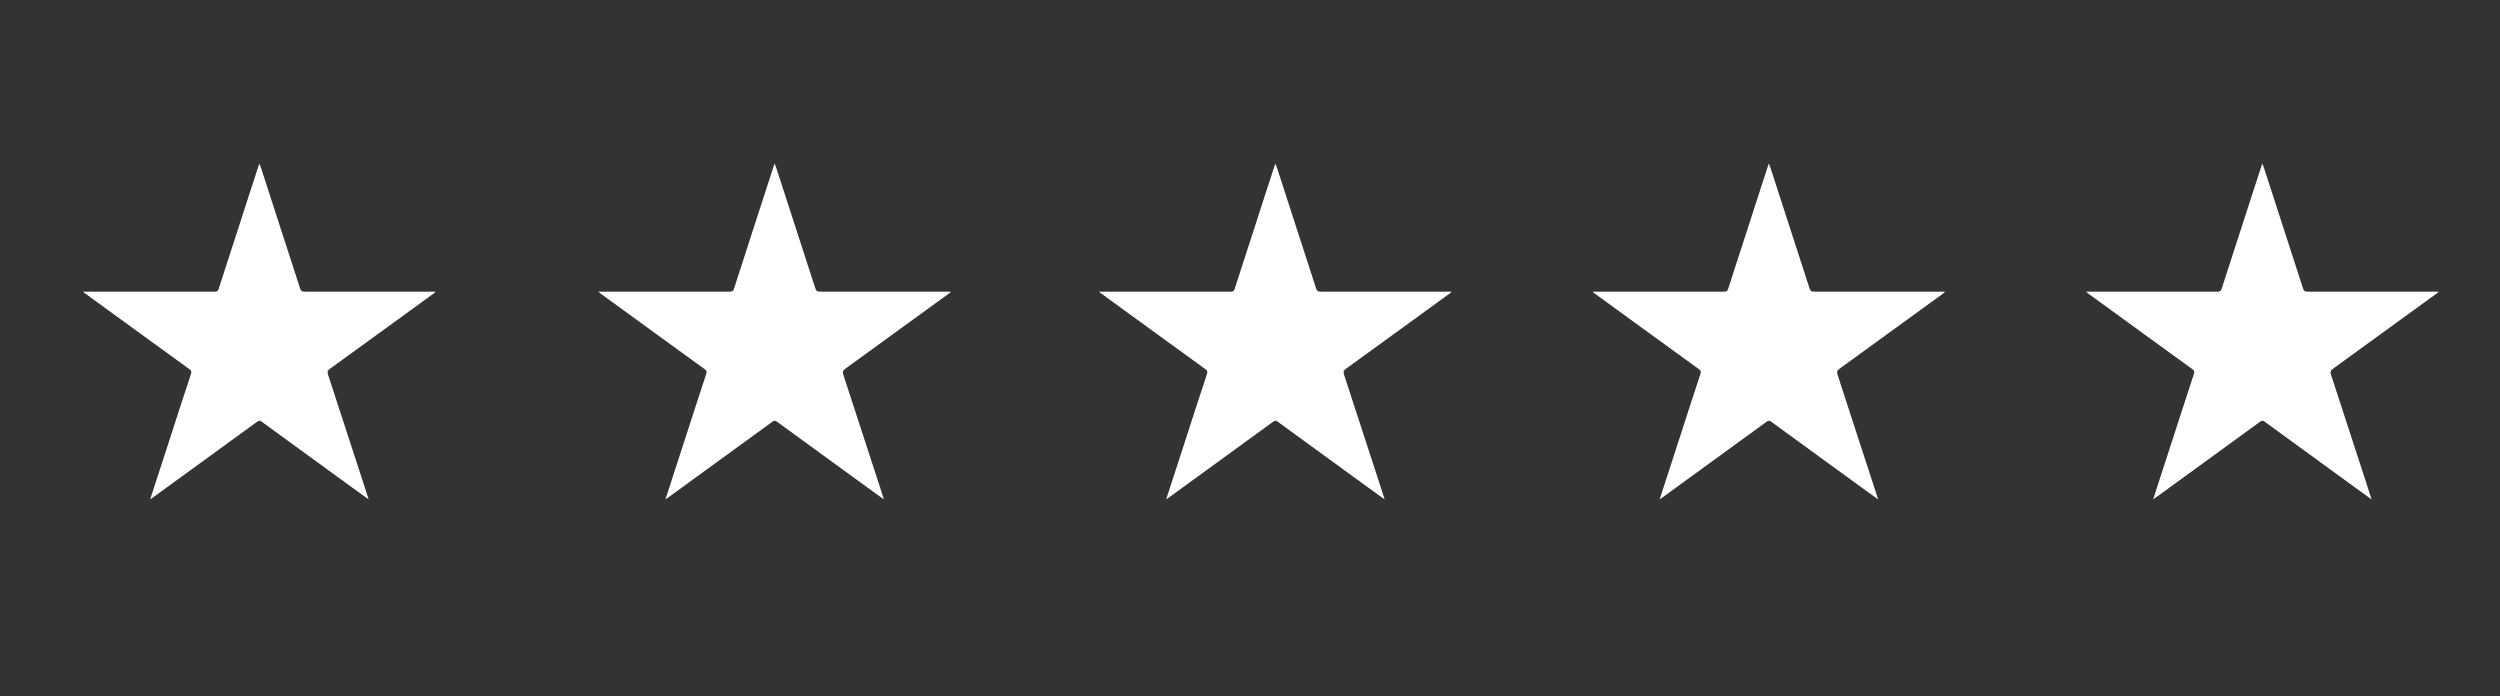 <?xml version="1.0" encoding="utf-8"?>
<!-- Generator: Adobe Illustrator 24.3.0, SVG Export Plug-In . SVG Version: 6.00 Build 0)  -->
<svg version="1.1" id="Layer_1" xmlns="http://www.w3.org/2000/svg" xmlns:xlink="http://www.w3.org/1999/xlink" x="0px" y="0px"
	 viewBox="0 0 1920 534.57" style="enable-background:new 0 0 1920 534.57;" xml:space="preserve">
<rect x="0" y="0" width="1920" height="534.57" fill="#333333" stroke="none"/>
<style type="text/css">
	.st0{fill:#FFFFFF;}
</style>
<g>
	<g>
		<g>
			<path class="st0" d="M115.34,383.48c5.07-15.62,9.91-30.49,14.74-45.36c5.51-16.99,10.98-34,16.59-50.96
				c0.58-1.77,0.27-2.59-1.15-3.61c-12.71-9.16-25.38-18.4-38.06-27.61c-14.01-10.18-28.02-20.36-42.02-30.54
				c-0.42-0.31-0.8-0.67-1.67-1.42c1.46,0,2.33,0,3.19,0c32.59,0,65.19-0.01,97.78,0.03c1.66,0,2.6-0.28,3.19-2.11
				c7.92-24.65,15.93-49.27,23.92-73.9c2.35-7.23,4.7-14.45,7.3-22.42c0.59,1.47,0.98,2.3,1.26,3.16c9.86,30.4,19.7,60.8,29.55,91.2
				c1.31,4.05,1.3,4.05,5.67,4.05c31.69,0,63.38,0,95.08,0c1.13,0,2.27,0,3.92,0c-0.71,0.67-1.05,1.05-1.45,1.34
				c-26.55,19.3-53.09,38.62-79.7,57.84c-1.86,1.35-2.22,2.47-1.52,4.61c9.02,27.49,17.95,55,26.9,82.51
				c1.36,4.18,2.71,8.37,4.28,13.26c-4.49-3.24-8.4-6.03-12.29-8.86c-23.3-16.93-46.61-33.86-69.87-50.84
				c-1.29-0.94-2.16-0.94-3.44-0.01c-26.33,19.18-52.7,38.32-79.05,57.47C117.66,381.91,116.79,382.48,115.34,383.48z"/>
		</g>
	</g>
	<g>
		<g>
			<path class="st0" d="M511.06,383.48c5.07-15.62,9.91-30.49,14.74-45.36c5.51-16.99,10.98-34,16.59-50.96
				c0.58-1.77,0.27-2.59-1.15-3.61c-12.71-9.16-25.38-18.4-38.06-27.61c-14.01-10.18-28.02-20.36-42.02-30.54
				c-0.42-0.31-0.8-0.67-1.67-1.42c1.46,0,2.33,0,3.19,0c32.59,0,65.19-0.01,97.78,0.03c1.66,0,2.6-0.28,3.19-2.11
				c7.92-24.65,15.93-49.27,23.92-73.9c2.35-7.23,4.7-14.45,7.3-22.42c0.59,1.47,0.98,2.3,1.26,3.16c9.86,30.4,19.7,60.8,29.55,91.2
				c1.31,4.05,1.3,4.05,5.67,4.05c31.69,0,63.38,0,95.08,0c1.13,0,2.27,0,3.92,0c-0.71,0.67-1.05,1.05-1.45,1.34
				c-26.55,19.3-53.09,38.62-79.7,57.84c-1.86,1.35-2.22,2.47-1.52,4.61c9.02,27.49,17.95,55,26.9,82.51
				c1.36,4.18,2.71,8.37,4.28,13.26c-4.49-3.24-8.4-6.03-12.29-8.86c-23.3-16.93-46.61-33.86-69.87-50.84
				c-1.29-0.94-2.16-0.94-3.44-0.01c-26.33,19.18-52.7,38.32-79.05,57.47C513.37,381.91,512.5,382.48,511.06,383.48z"/>
		</g>
	</g>
	<g>
		<g>
			<path class="st0" d="M895.63,383.48c5.07-15.62,9.91-30.49,14.74-45.36c5.51-16.99,10.98-34,16.59-50.96
				c0.58-1.77,0.27-2.59-1.15-3.61c-12.71-9.16-25.38-18.4-38.06-27.61c-14.01-10.18-28.02-20.36-42.02-30.54
				c-0.42-0.31-0.8-0.67-1.67-1.42c1.46,0,2.33,0,3.19,0c32.59,0,65.19-0.01,97.78,0.03c1.66,0,2.6-0.28,3.19-2.11
				c7.92-24.65,15.93-49.27,23.92-73.9c2.35-7.23,4.7-14.45,7.3-22.42c0.59,1.47,0.98,2.3,1.26,3.16c9.86,30.4,19.7,60.8,29.55,91.2
				c1.31,4.05,1.3,4.05,5.67,4.05c31.69,0,63.38,0,95.08,0c1.13,0,2.27,0,3.92,0c-0.71,0.67-1.05,1.05-1.45,1.34
				c-26.55,19.3-53.09,38.62-79.7,57.84c-1.86,1.35-2.22,2.47-1.52,4.61c9.02,27.49,17.95,55,26.9,82.51
				c1.36,4.18,2.71,8.37,4.28,13.26c-4.49-3.24-8.4-6.03-12.29-8.86c-23.3-16.93-46.61-33.86-69.87-50.84
				c-1.29-0.94-2.16-0.94-3.44-0.01c-26.33,19.18-52.7,38.32-79.05,57.47C897.94,381.91,897.07,382.48,895.63,383.48z"/>
		</g>
	</g>
	<g>
		<g>
			<path class="st0" d="M1274.62,383.48c5.07-15.62,9.91-30.49,14.74-45.36c5.51-16.99,10.98-34,16.59-50.96
				c0.58-1.77,0.27-2.59-1.15-3.61c-12.71-9.16-25.38-18.4-38.06-27.61c-14.01-10.18-28.02-20.36-42.02-30.54
				c-0.42-0.31-0.8-0.67-1.67-1.42c1.46,0,2.33,0,3.19,0c32.59,0,65.19-0.01,97.78,0.03c1.66,0,2.6-0.28,3.19-2.11
				c7.92-24.65,15.93-49.27,23.92-73.9c2.35-7.23,4.7-14.45,7.3-22.42c0.59,1.47,0.98,2.3,1.26,3.16c9.86,30.4,19.7,60.8,29.55,91.2
				c1.31,4.05,1.3,4.05,5.67,4.05c31.69,0,63.38,0,95.08,0c1.13,0,2.27,0,3.92,0c-0.71,0.67-1.05,1.05-1.45,1.34
				c-26.55,19.3-53.09,38.62-79.7,57.84c-1.86,1.35-2.22,2.47-1.52,4.61c9.02,27.49,17.95,55,26.9,82.51
				c1.36,4.18,2.71,8.37,4.28,13.26c-4.49-3.24-8.4-6.03-12.29-8.86c-23.3-16.93-46.61-33.86-69.87-50.84
				c-1.29-0.94-2.16-0.94-3.44-0.01c-26.33,19.18-52.7,38.32-79.05,57.47C1276.93,381.91,1276.06,382.48,1274.62,383.48z"/>
		</g>
	</g>
	<g>
		<g>
			<path class="st0" d="M1653.61,383.48c5.07-15.62,9.91-30.49,14.74-45.36c5.51-16.99,10.98-34,16.59-50.96
				c0.58-1.77,0.27-2.59-1.15-3.61c-12.71-9.16-25.38-18.4-38.06-27.61c-14.01-10.18-28.02-20.36-42.02-30.54
				c-0.42-0.31-0.8-0.67-1.67-1.42c1.46,0,2.33,0,3.19,0c32.59,0,65.19-0.01,97.78,0.03c1.66,0,2.6-0.28,3.19-2.11
				c7.92-24.65,15.93-49.27,23.92-73.9c2.35-7.23,4.7-14.45,7.3-22.42c0.59,1.47,0.98,2.3,1.26,3.16c9.86,30.4,19.7,60.8,29.55,91.2
				c1.31,4.05,1.3,4.05,5.67,4.05c31.69,0,63.38,0,95.08,0c1.13,0,2.27,0,3.92,0c-0.71,0.67-1.05,1.05-1.45,1.34
				c-26.55,19.3-53.09,38.62-79.7,57.84c-1.86,1.35-2.22,2.47-1.52,4.61c9.02,27.49,17.95,55,26.9,82.51
				c1.36,4.18,2.71,8.37,4.28,13.26c-4.49-3.24-8.4-6.03-12.29-8.86c-23.3-16.93-46.6-33.86-69.87-50.84
				c-1.29-0.94-2.16-0.94-3.44-0.01c-26.33,19.18-52.7,38.32-79.05,57.47C1655.93,381.91,1655.06,382.48,1653.61,383.48z"/>
		</g>
	</g>
</g>
</svg>
